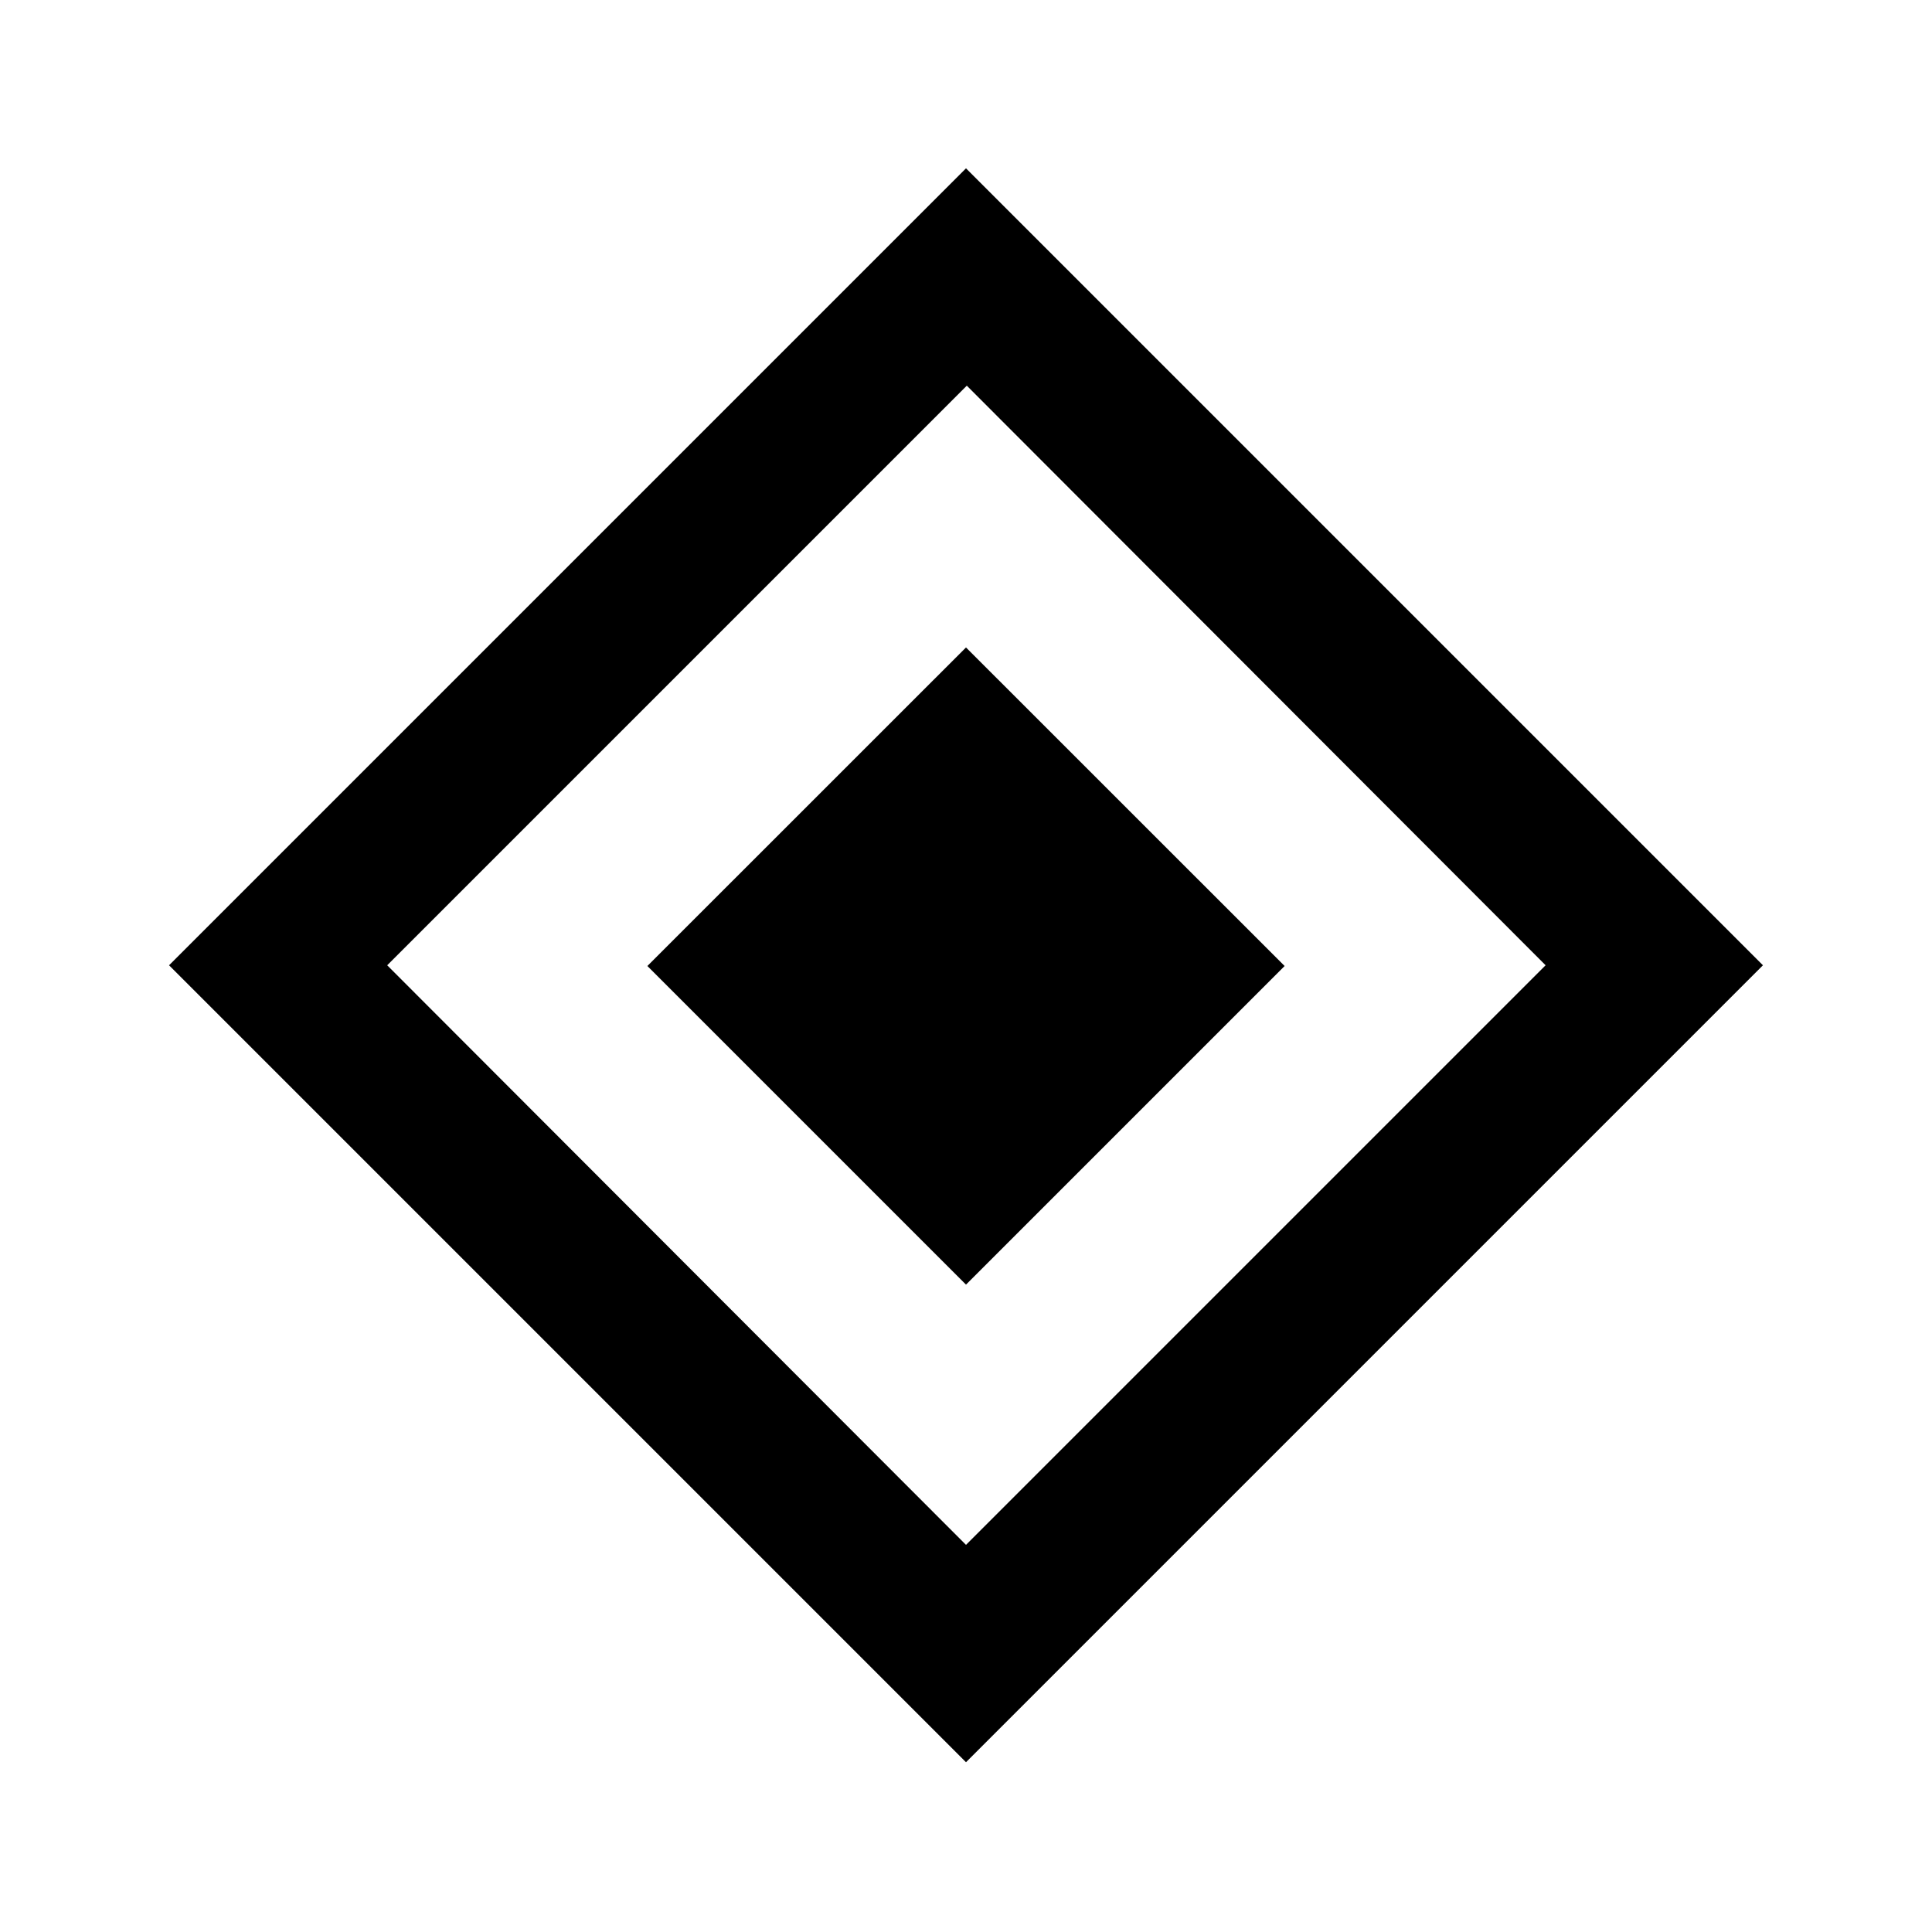 <svg xmlns="http://www.w3.org/2000/svg" width="24" height="24" viewBox="0 0 24 24" fill='currentColor'><path d="M12 15.958 8.042 12 12 8.043 15.958 12zm0 5.933-9.9-9.9 9.9-9.9 9.9 9.9zm0-2.7 7.2-7.2-7.19-7.2-7.2 7.2z"/></svg>